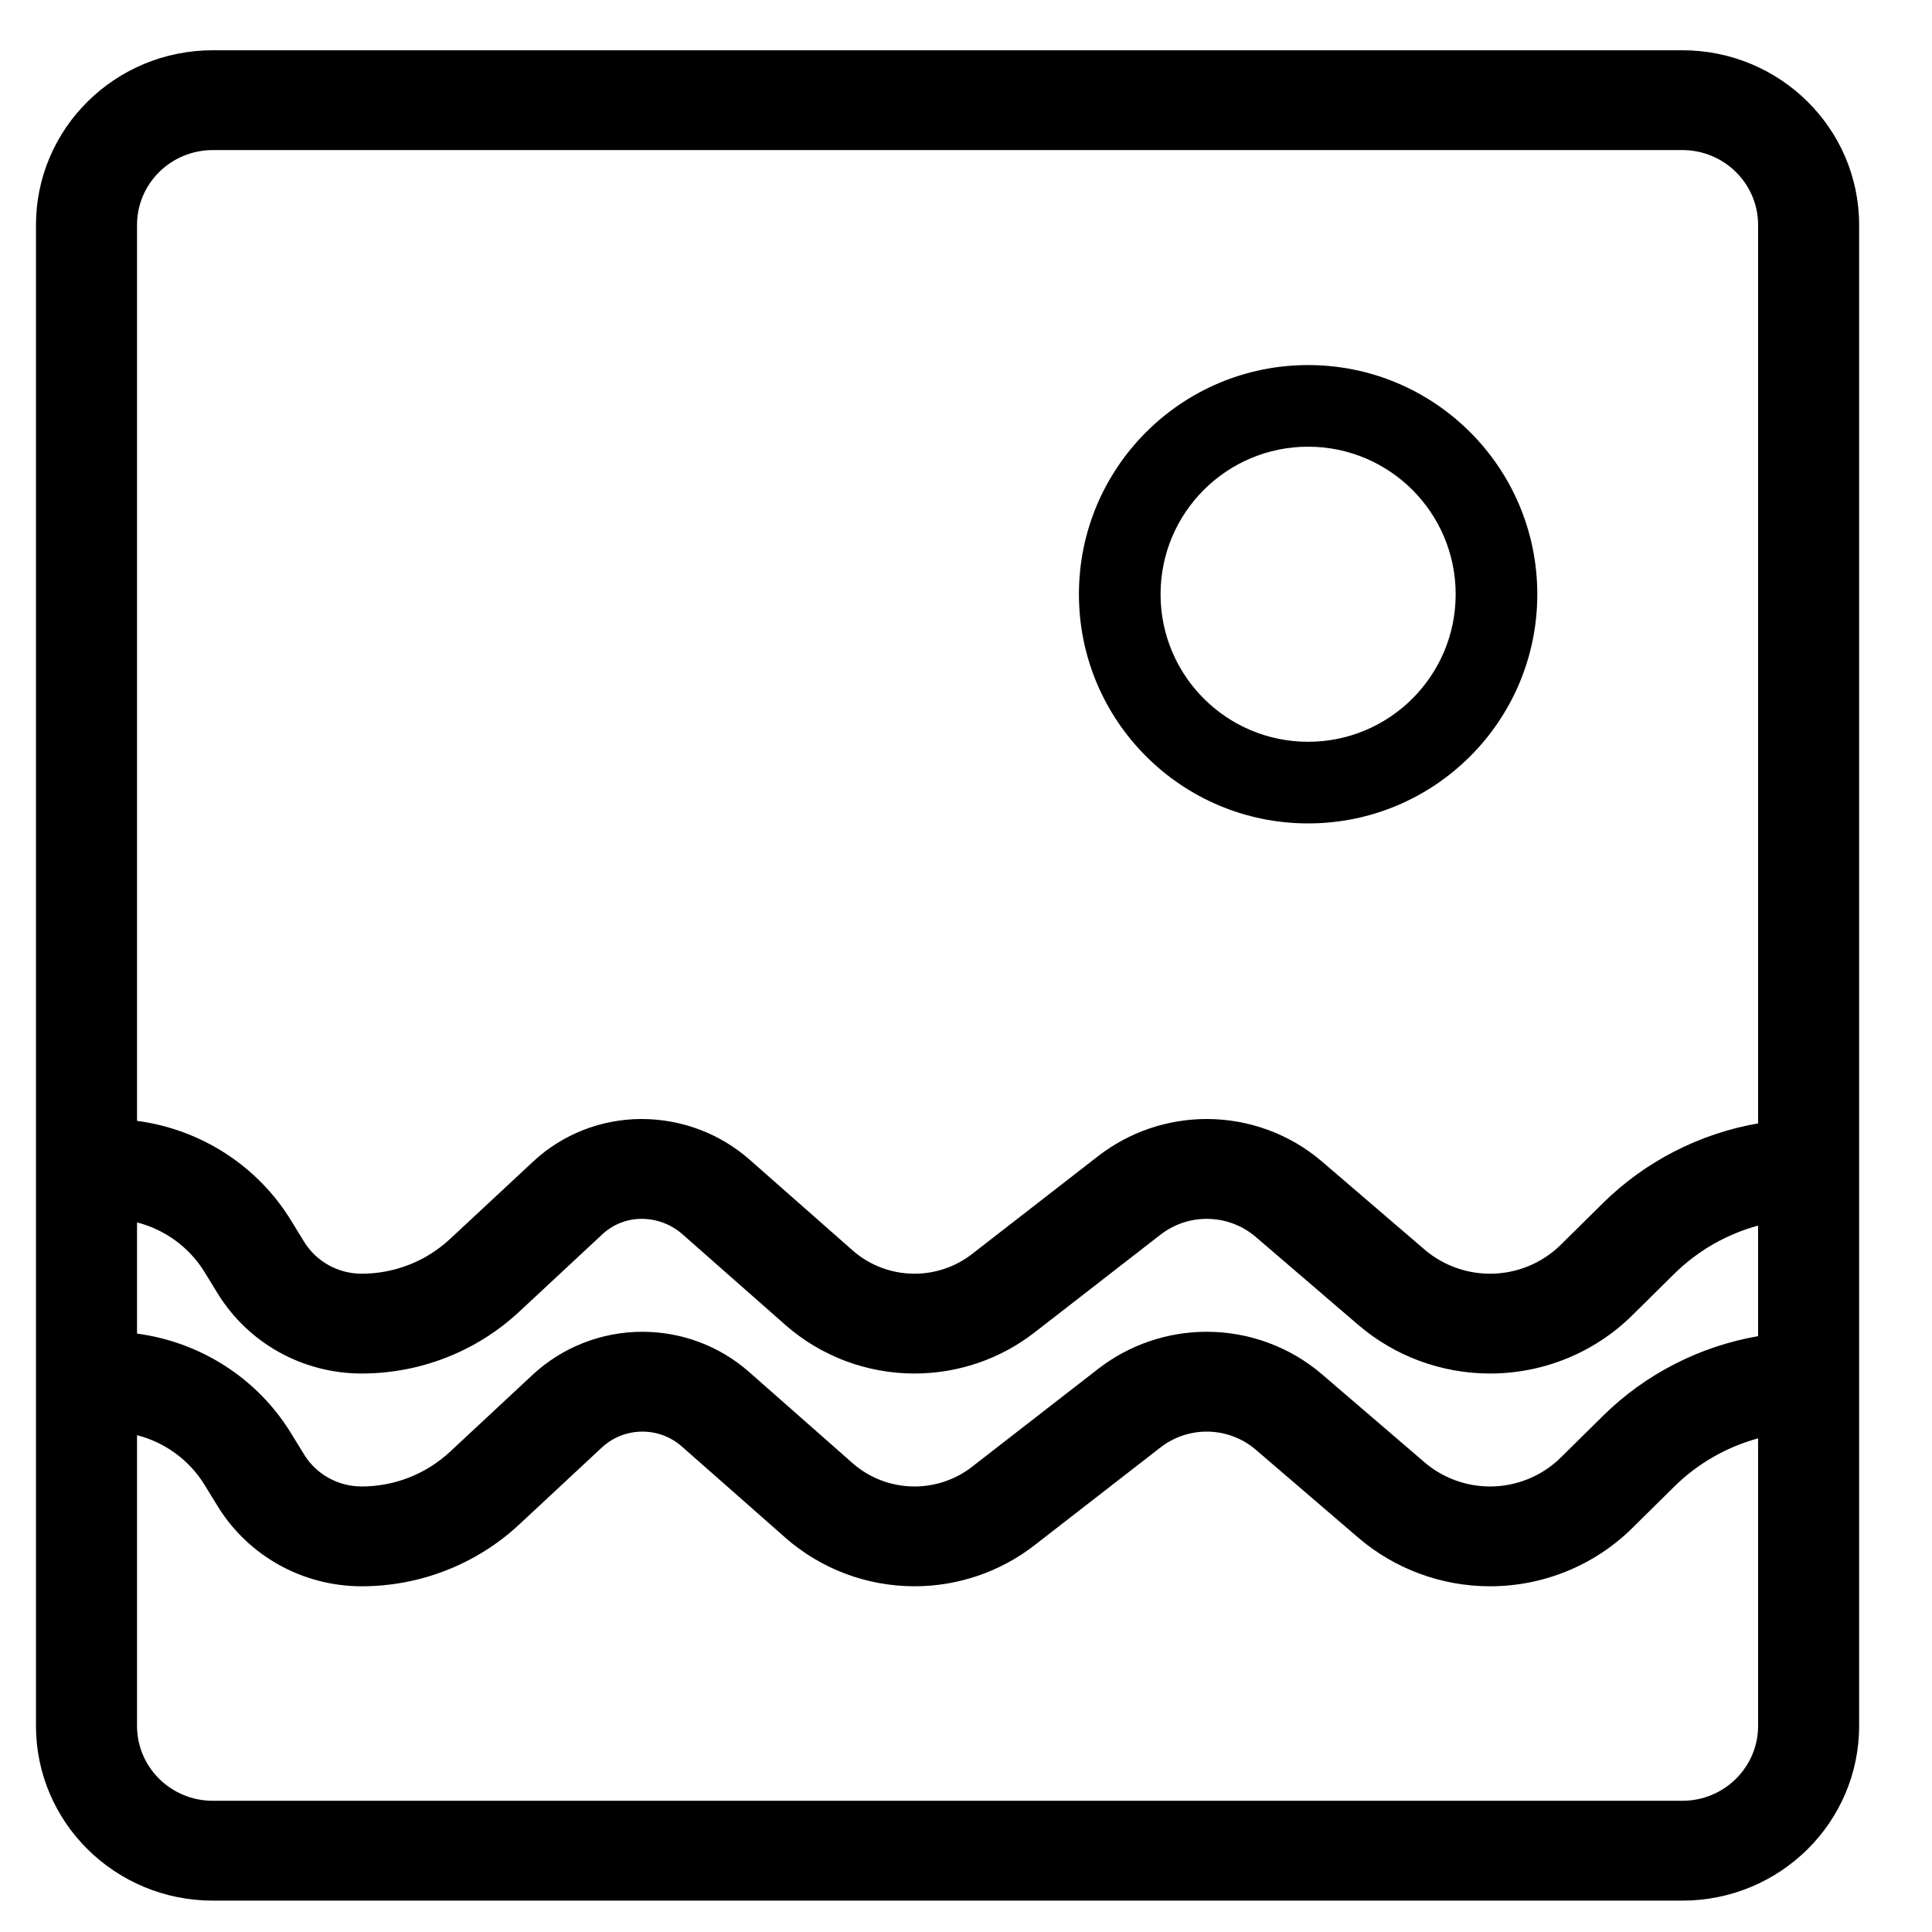 <svg width="71" height="71" viewBox="0 0 71 71" fill="none" xmlns="http://www.w3.org/2000/svg">
<path fill-rule="evenodd" clip-rule="evenodd" d="M7.821 5.515C6.282 5.515 5.036 6.747 5.036 8.267V41.191C7.366 41.498 9.457 42.831 10.694 44.849L11.173 45.629C11.621 46.361 12.425 46.808 13.291 46.808C14.497 46.808 15.657 46.352 16.535 45.535L19.593 42.687C20.67 41.683 22.096 41.123 23.577 41.123C25.043 41.123 26.459 41.656 27.553 42.621L31.332 45.951C31.958 46.503 32.768 46.808 33.608 46.808C34.374 46.808 35.118 46.553 35.72 46.086L40.356 42.487C41.494 41.604 42.9 41.123 44.347 41.123C45.904 41.123 47.408 41.679 48.584 42.687L52.349 45.918C53.018 46.492 53.874 46.808 54.759 46.808C55.734 46.808 56.669 46.425 57.359 45.744L58.903 44.218C60.465 42.675 62.462 41.658 64.609 41.284V8.267C64.609 6.747 63.362 5.515 61.824 5.515H7.821ZM64.609 45.04C63.454 45.355 62.39 45.961 61.528 46.813L59.984 48.338C58.599 49.707 56.719 50.476 54.759 50.476C52.979 50.476 51.259 49.841 49.914 48.688L46.149 45.457C45.649 45.028 45.009 44.792 44.347 44.792C43.732 44.792 43.134 44.996 42.65 45.372L38.014 48.971C36.758 49.946 35.206 50.476 33.608 50.476C31.857 50.476 30.167 49.84 28.86 48.689L25.081 45.359C24.667 44.994 24.132 44.792 23.577 44.792C23.043 44.792 22.529 44.994 22.14 45.356L19.082 48.204C17.516 49.664 15.444 50.476 13.291 50.476C11.126 50.476 9.119 49.359 7.997 47.53L7.519 46.751C6.956 45.834 6.06 45.186 5.036 44.923V49.01C7.366 49.318 9.457 50.65 10.694 52.668L11.173 53.448C11.621 54.18 12.425 54.627 13.291 54.627C14.497 54.627 15.657 54.171 16.535 53.354L19.569 50.527C20.662 49.509 22.107 48.942 23.609 48.942C25.055 48.942 26.45 49.468 27.529 50.419L31.332 53.77C31.958 54.322 32.768 54.627 33.608 54.627C34.374 54.627 35.118 54.373 35.72 53.905L40.356 50.306C41.494 49.423 42.9 48.942 44.347 48.942C45.904 48.942 47.408 49.498 48.584 50.506L52.349 53.737C53.018 54.311 53.874 54.627 54.759 54.627C55.734 54.627 56.669 54.244 57.359 53.563L58.903 52.038C60.465 50.494 62.462 49.477 64.609 49.103V45.04ZM64.609 52.859C63.454 53.174 62.39 53.78 61.528 54.632L59.984 56.157C58.599 57.526 56.719 58.295 54.759 58.295C52.979 58.295 51.259 57.66 49.914 56.507L46.149 53.276C45.649 52.847 45.009 52.611 44.347 52.611C43.732 52.611 43.134 52.815 42.65 53.191L38.014 56.79C36.758 57.765 35.206 58.295 33.608 58.295C31.857 58.295 30.167 57.659 28.86 56.508L25.057 53.157C24.659 52.805 24.143 52.611 23.609 52.611C23.054 52.611 22.52 52.821 22.116 53.197L19.082 56.023C17.516 57.483 15.444 58.295 13.291 58.295C11.126 58.295 9.119 57.178 7.997 55.349L7.519 54.57C6.956 53.653 6.06 53.005 5.036 52.742V63.426C5.036 64.946 6.282 66.178 7.821 66.178H61.824C63.362 66.178 64.609 64.946 64.609 63.426V52.859ZM1.322 8.267C1.322 4.721 4.232 1.847 7.821 1.847H61.824C65.413 1.847 68.322 4.721 68.322 8.267V63.426C68.322 66.972 65.413 69.847 61.824 69.847H7.821C4.232 69.847 1.322 66.972 1.322 63.426V8.267Z" fill="black"/>
<path fill-rule="evenodd" clip-rule="evenodd" d="M48.073 27.26C51.067 27.26 53.495 24.833 53.495 21.838C53.495 18.844 51.067 16.416 48.073 16.416C45.078 16.416 42.65 18.844 42.65 21.838C42.65 24.833 45.078 27.26 48.073 27.26ZM48.073 30.26C52.724 30.26 56.495 26.49 56.495 21.838C56.495 17.187 52.724 13.416 48.073 13.416C43.421 13.416 39.65 17.187 39.65 21.838C39.65 26.49 43.421 30.26 48.073 30.26Z" fill="black"/>
</svg>
